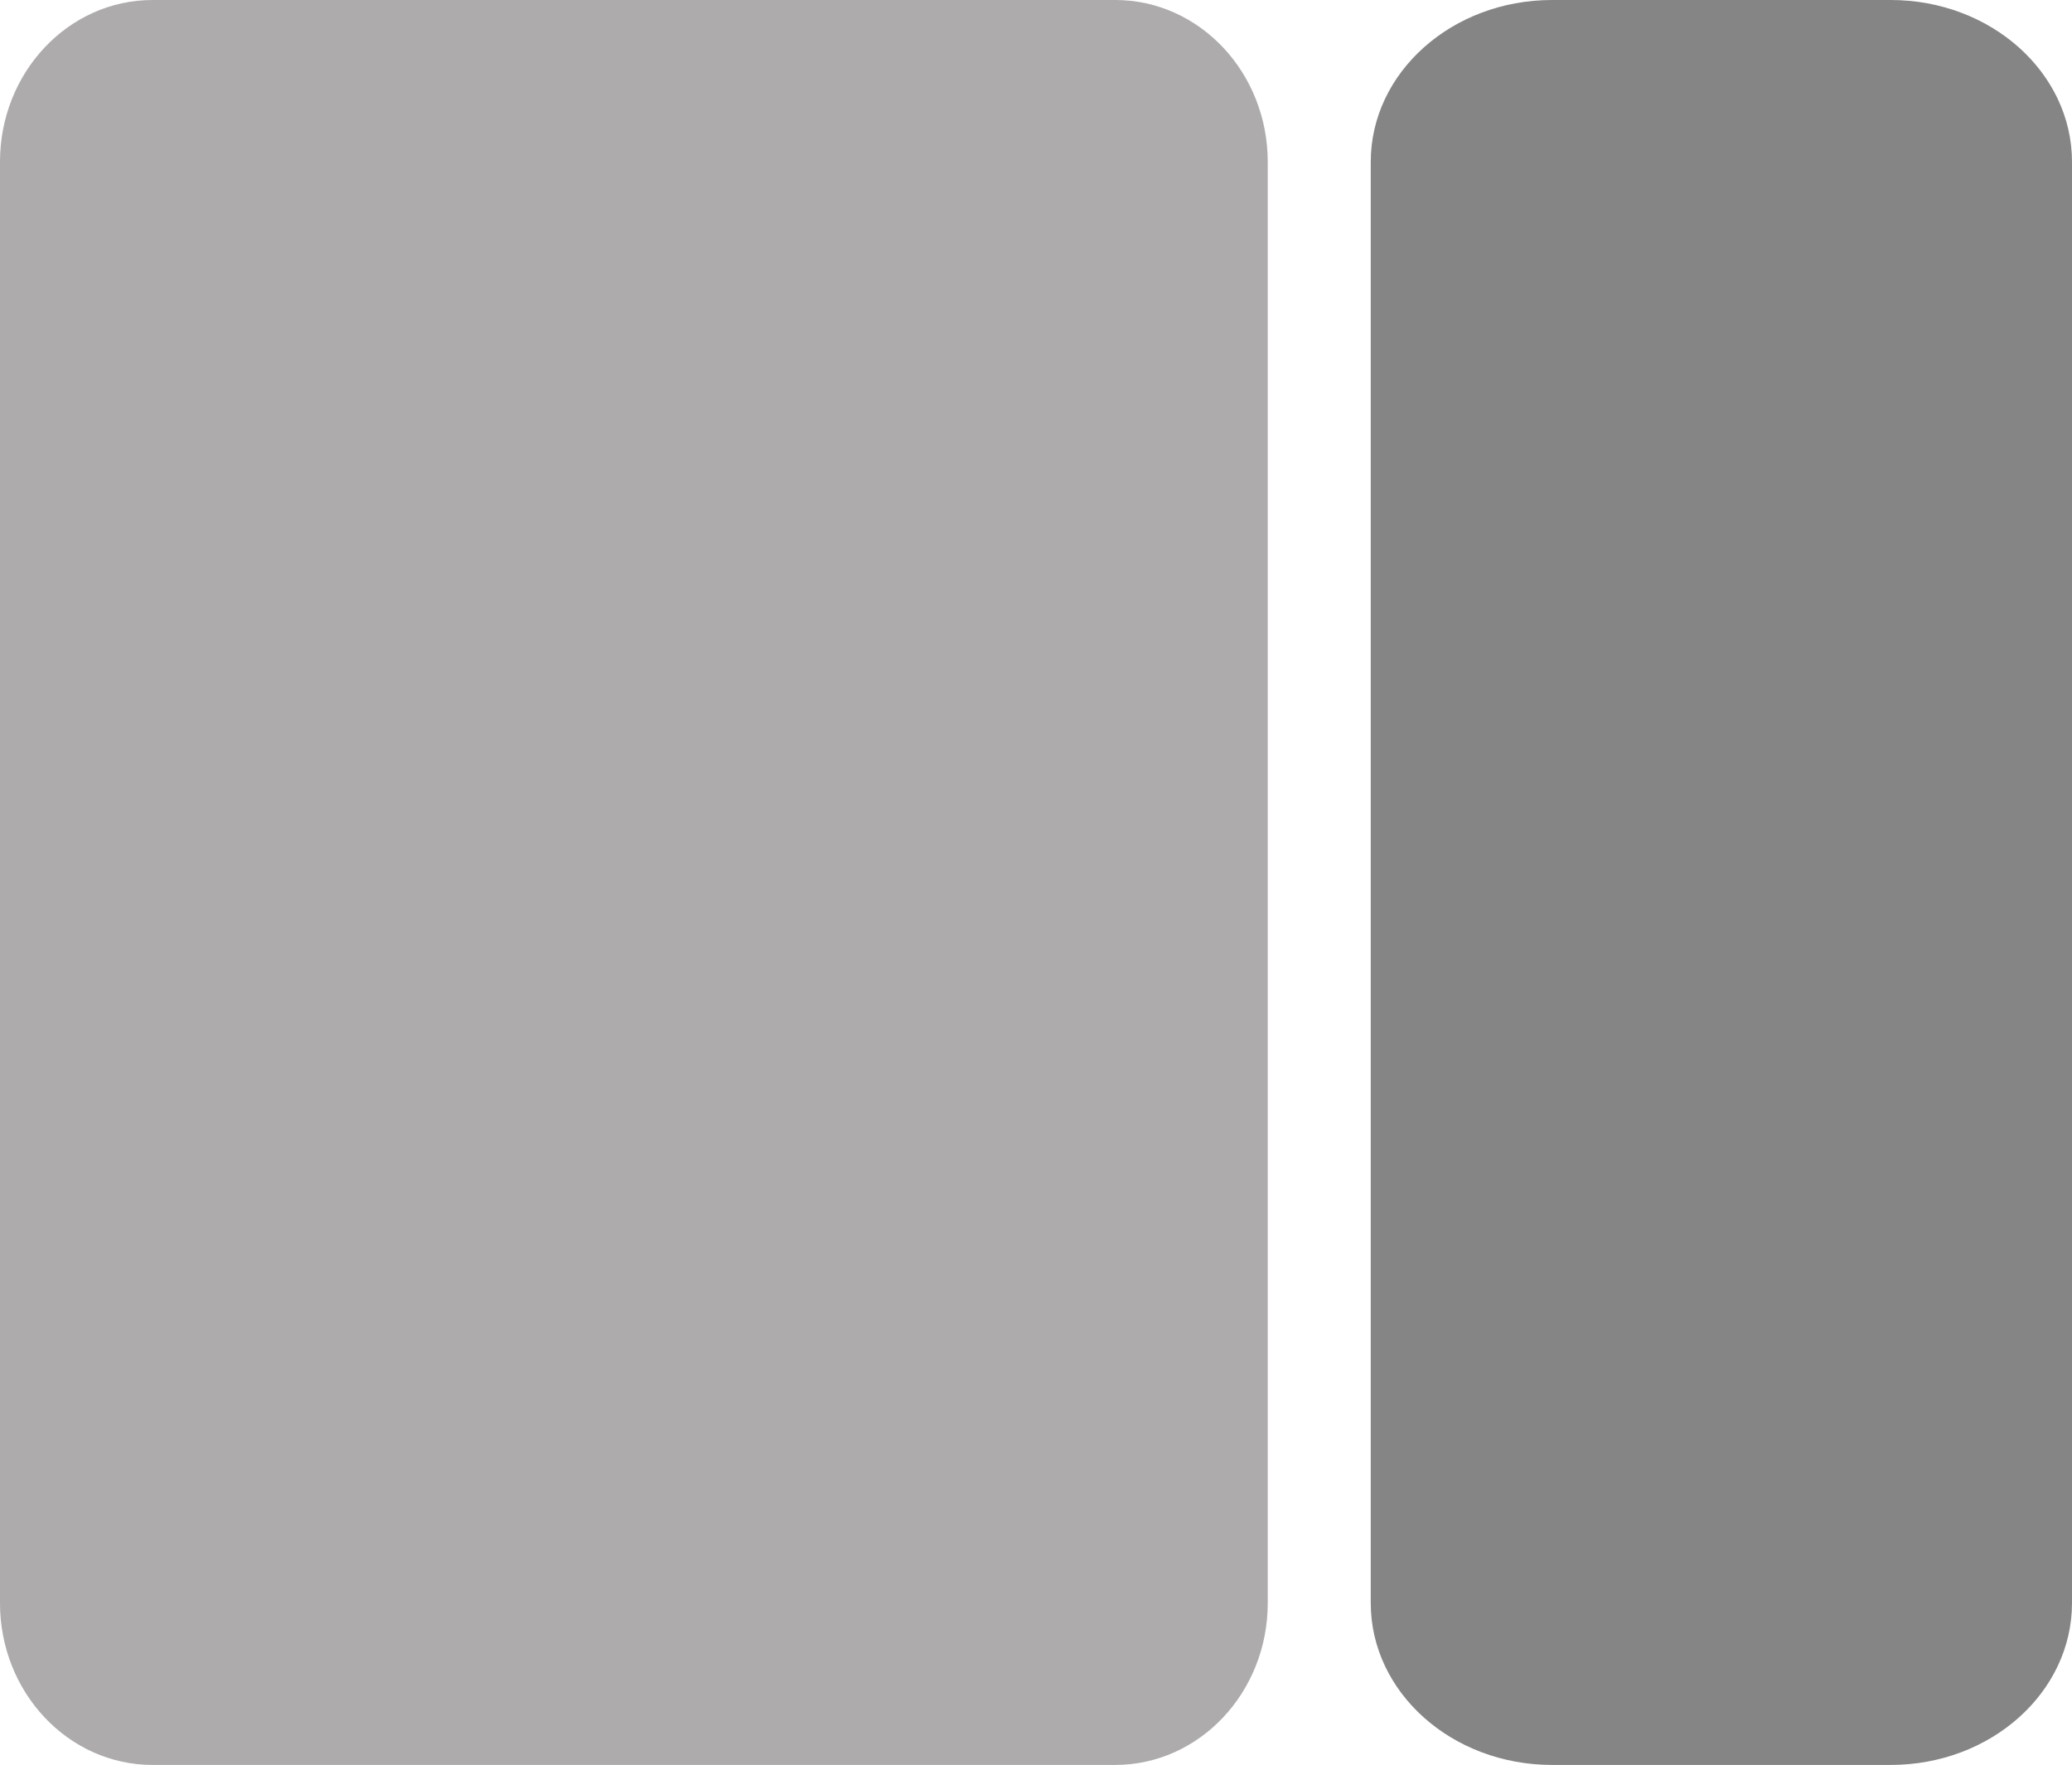 <svg xmlns="http://www.w3.org/2000/svg" width="522.825" height="445.43" viewBox="0 0 522.825 445.43">
  <g id="Group_5" data-name="Group 5" transform="translate(-479.187 -5104.861)">
    <path id="Path_148" data-name="Path 148" d="M1255.687,2091.415h-85.445c-25.267,0-45.751-18.3-45.751-40.875V1686.861c0-22.575,20.484-40.876,45.751-40.876h85.445c25.268,0,45.751,18.3,45.751,40.876V2050.54c0,22.575-20.483,40.875-45.751,40.875" transform="translate(-299.426 3458.876)" fill="#868585"/>
    <path id="Path_149" data-name="Path 149" d="M1589.142,2091.415H1346.251c-21.262,0-38.5-18.3-38.5-40.875V1686.861c0-22.575,17.235-40.876,38.5-40.876h242.891c21.262,0,38.5,18.3,38.5,40.876V2050.54c0,22.575-17.235,40.875-38.5,40.875" transform="translate(-828.567 3458.876)" fill="#adabab"/>
  </g>
</svg>
